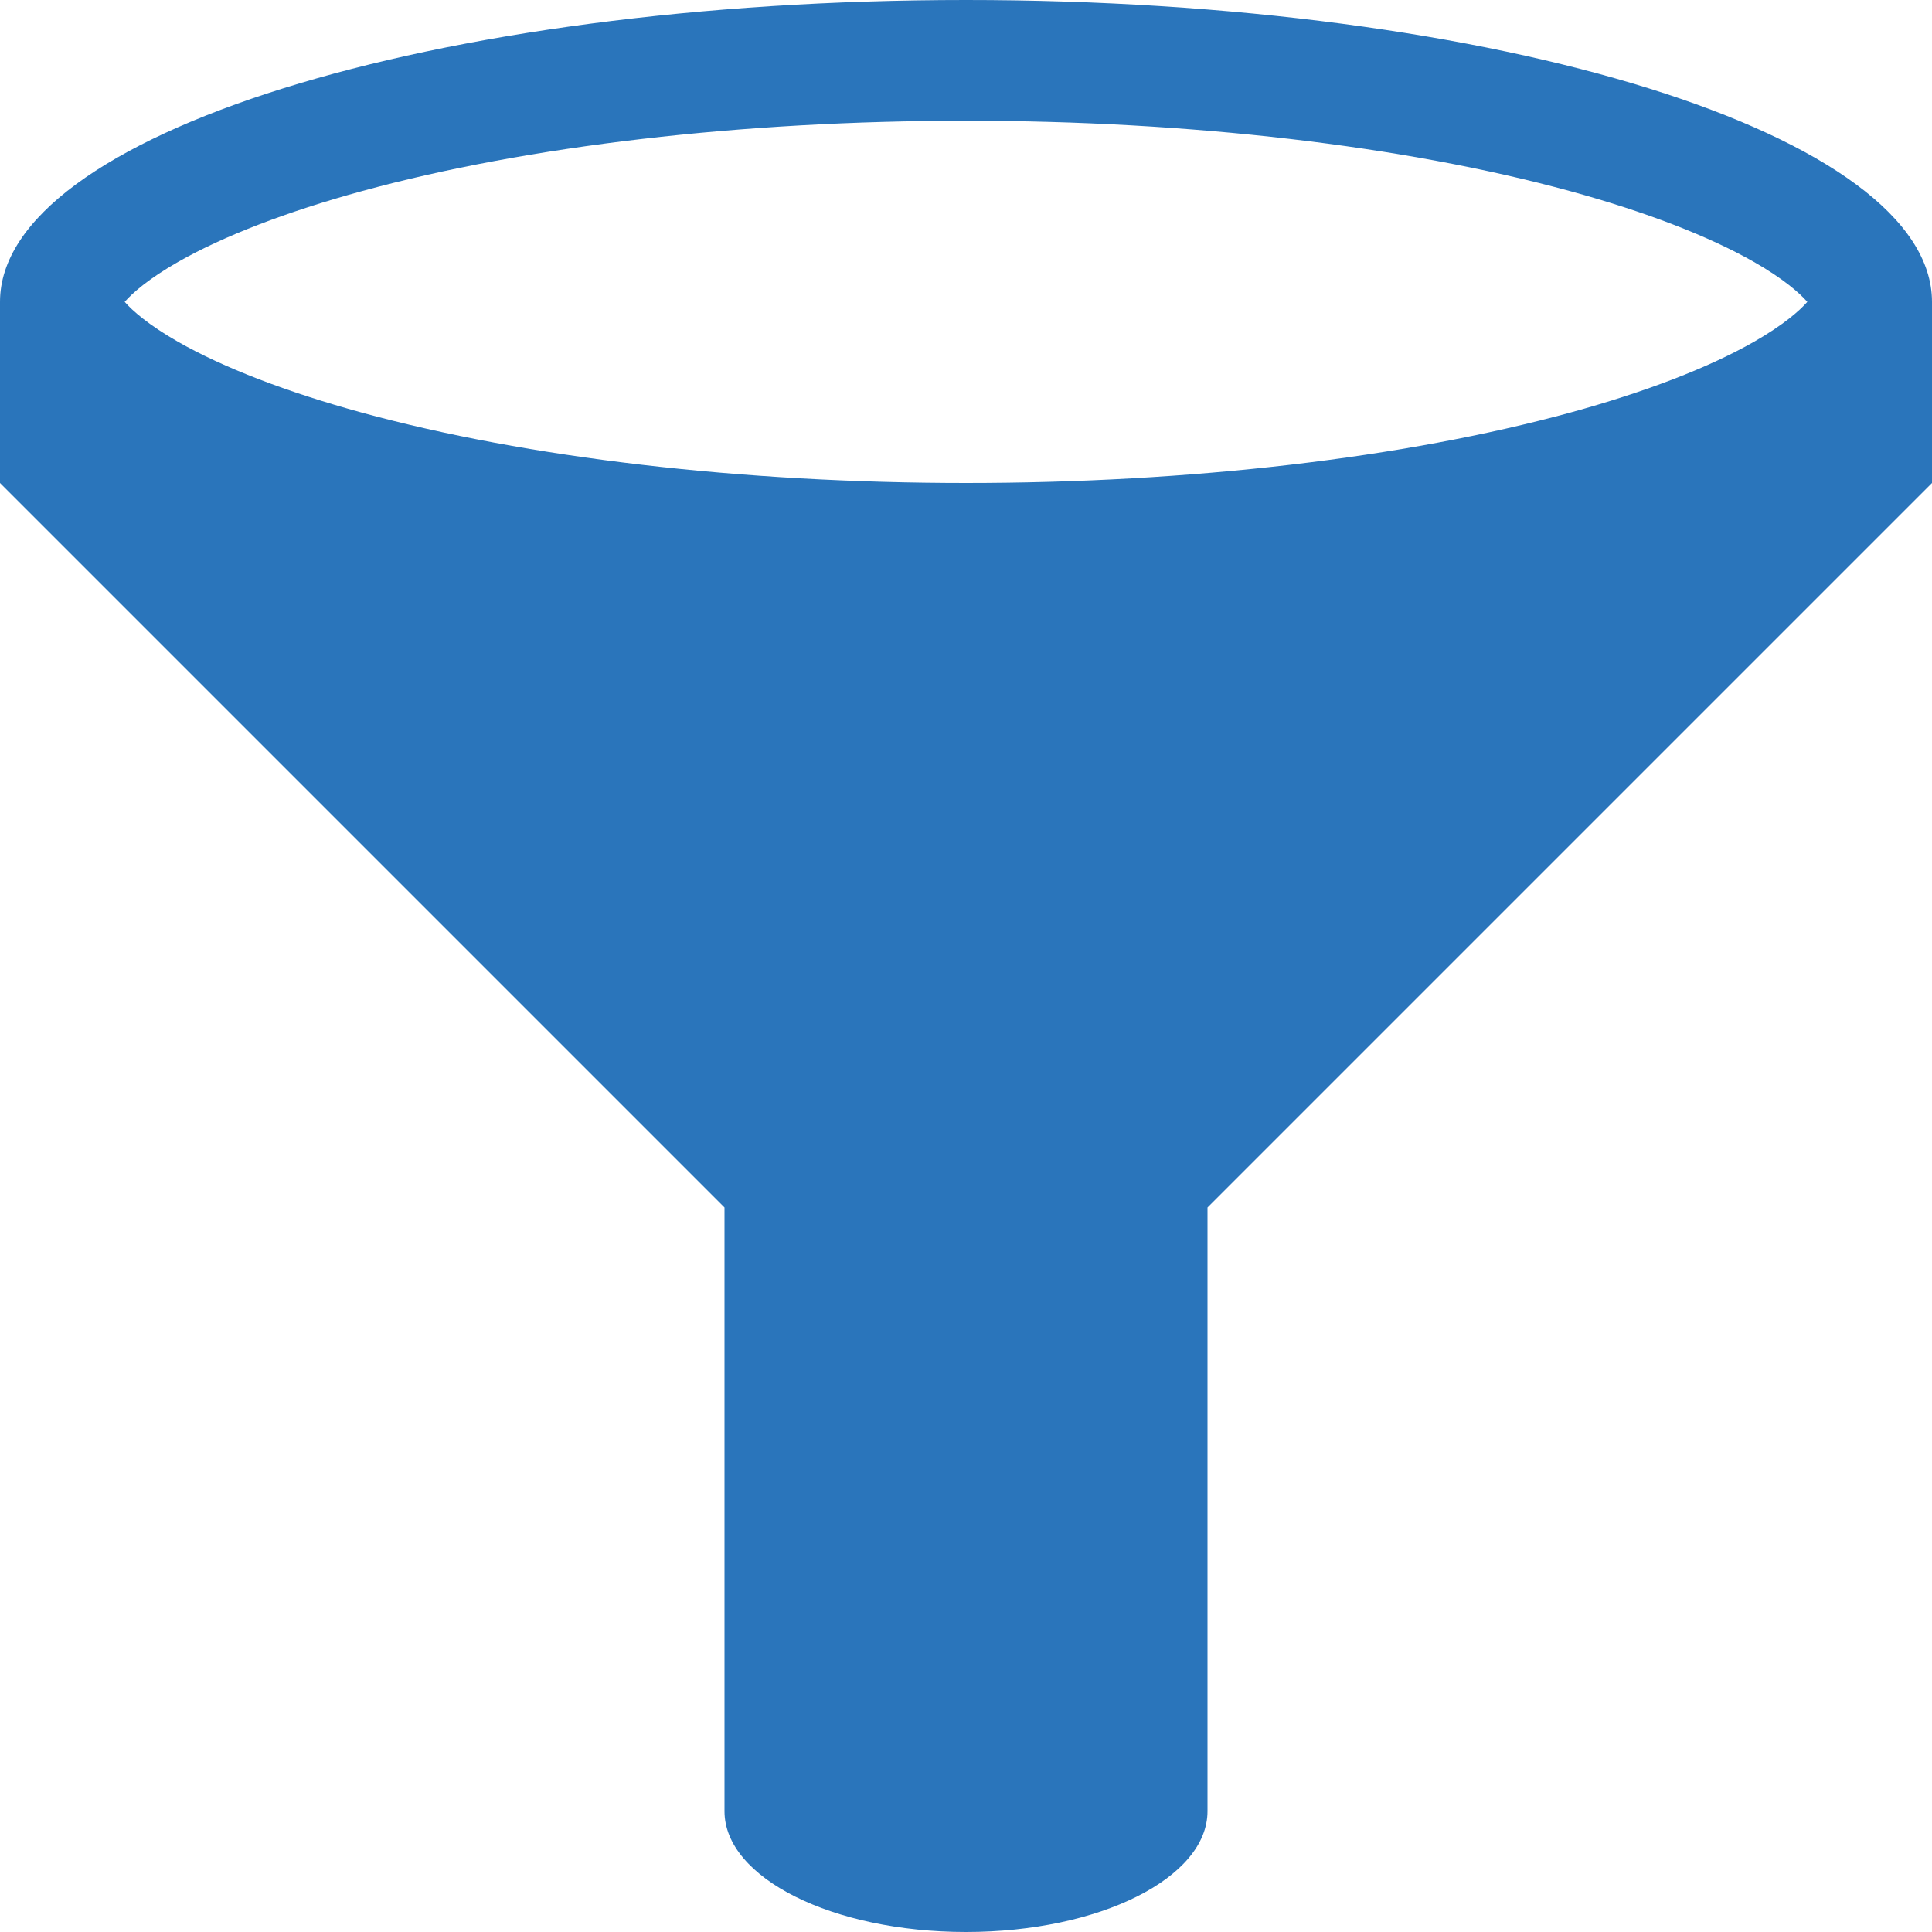 <?xml version="1.0" encoding="utf-8"?>
<!-- Generator: Adobe Illustrator 14.0.0, SVG Export Plug-In . SVG Version: 6.00 Build 43363)  -->
<!DOCTYPE svg PUBLIC "-//W3C//DTD SVG 1.1//EN" "http://www.w3.org/Graphics/SVG/1.1/DTD/svg11.dtd">
<svg version="1.1" id="Layer_1" xmlns="http://www.w3.org/2000/svg" xmlns:xlink="http://www.w3.org/1999/xlink" x="0px" y="0px"
	 width="512px" height="512px" viewBox="0 0 512 512" enable-background="new 0 0 512 512" xml:space="preserve">
<path fill="#2A75BB" d="M256,0C114.615,0,0,35.817,0,80v48l192,192v160c0,17.673,28.653,32,64,32c35.346,0,64-14.327,64-32V320
	l192-192V80C512,35.817,397.385,0,256,0z M47.192,69.412c11.972-6.829,28.791-13.31,48.639-18.744C139.803,38.63,196.685,32,256,32
	c59.314,0,116.197,6.63,160.169,18.668c19.848,5.434,36.667,11.915,48.64,18.744c7.896,4.503,12.162,8.312,14.148,10.588
	c-1.986,2.276-6.253,6.084-14.148,10.588c-11.973,6.829-28.792,13.31-48.64,18.744C372.198,121.37,315.314,128,256,128
	c-59.315,0-116.197-6.63-160.169-18.668c-19.848-5.434-36.667-11.915-48.639-18.744C39.296,86.084,35.03,82.276,33.043,80
	C35.03,77.724,39.296,73.916,47.192,69.412z"/>
</svg>

